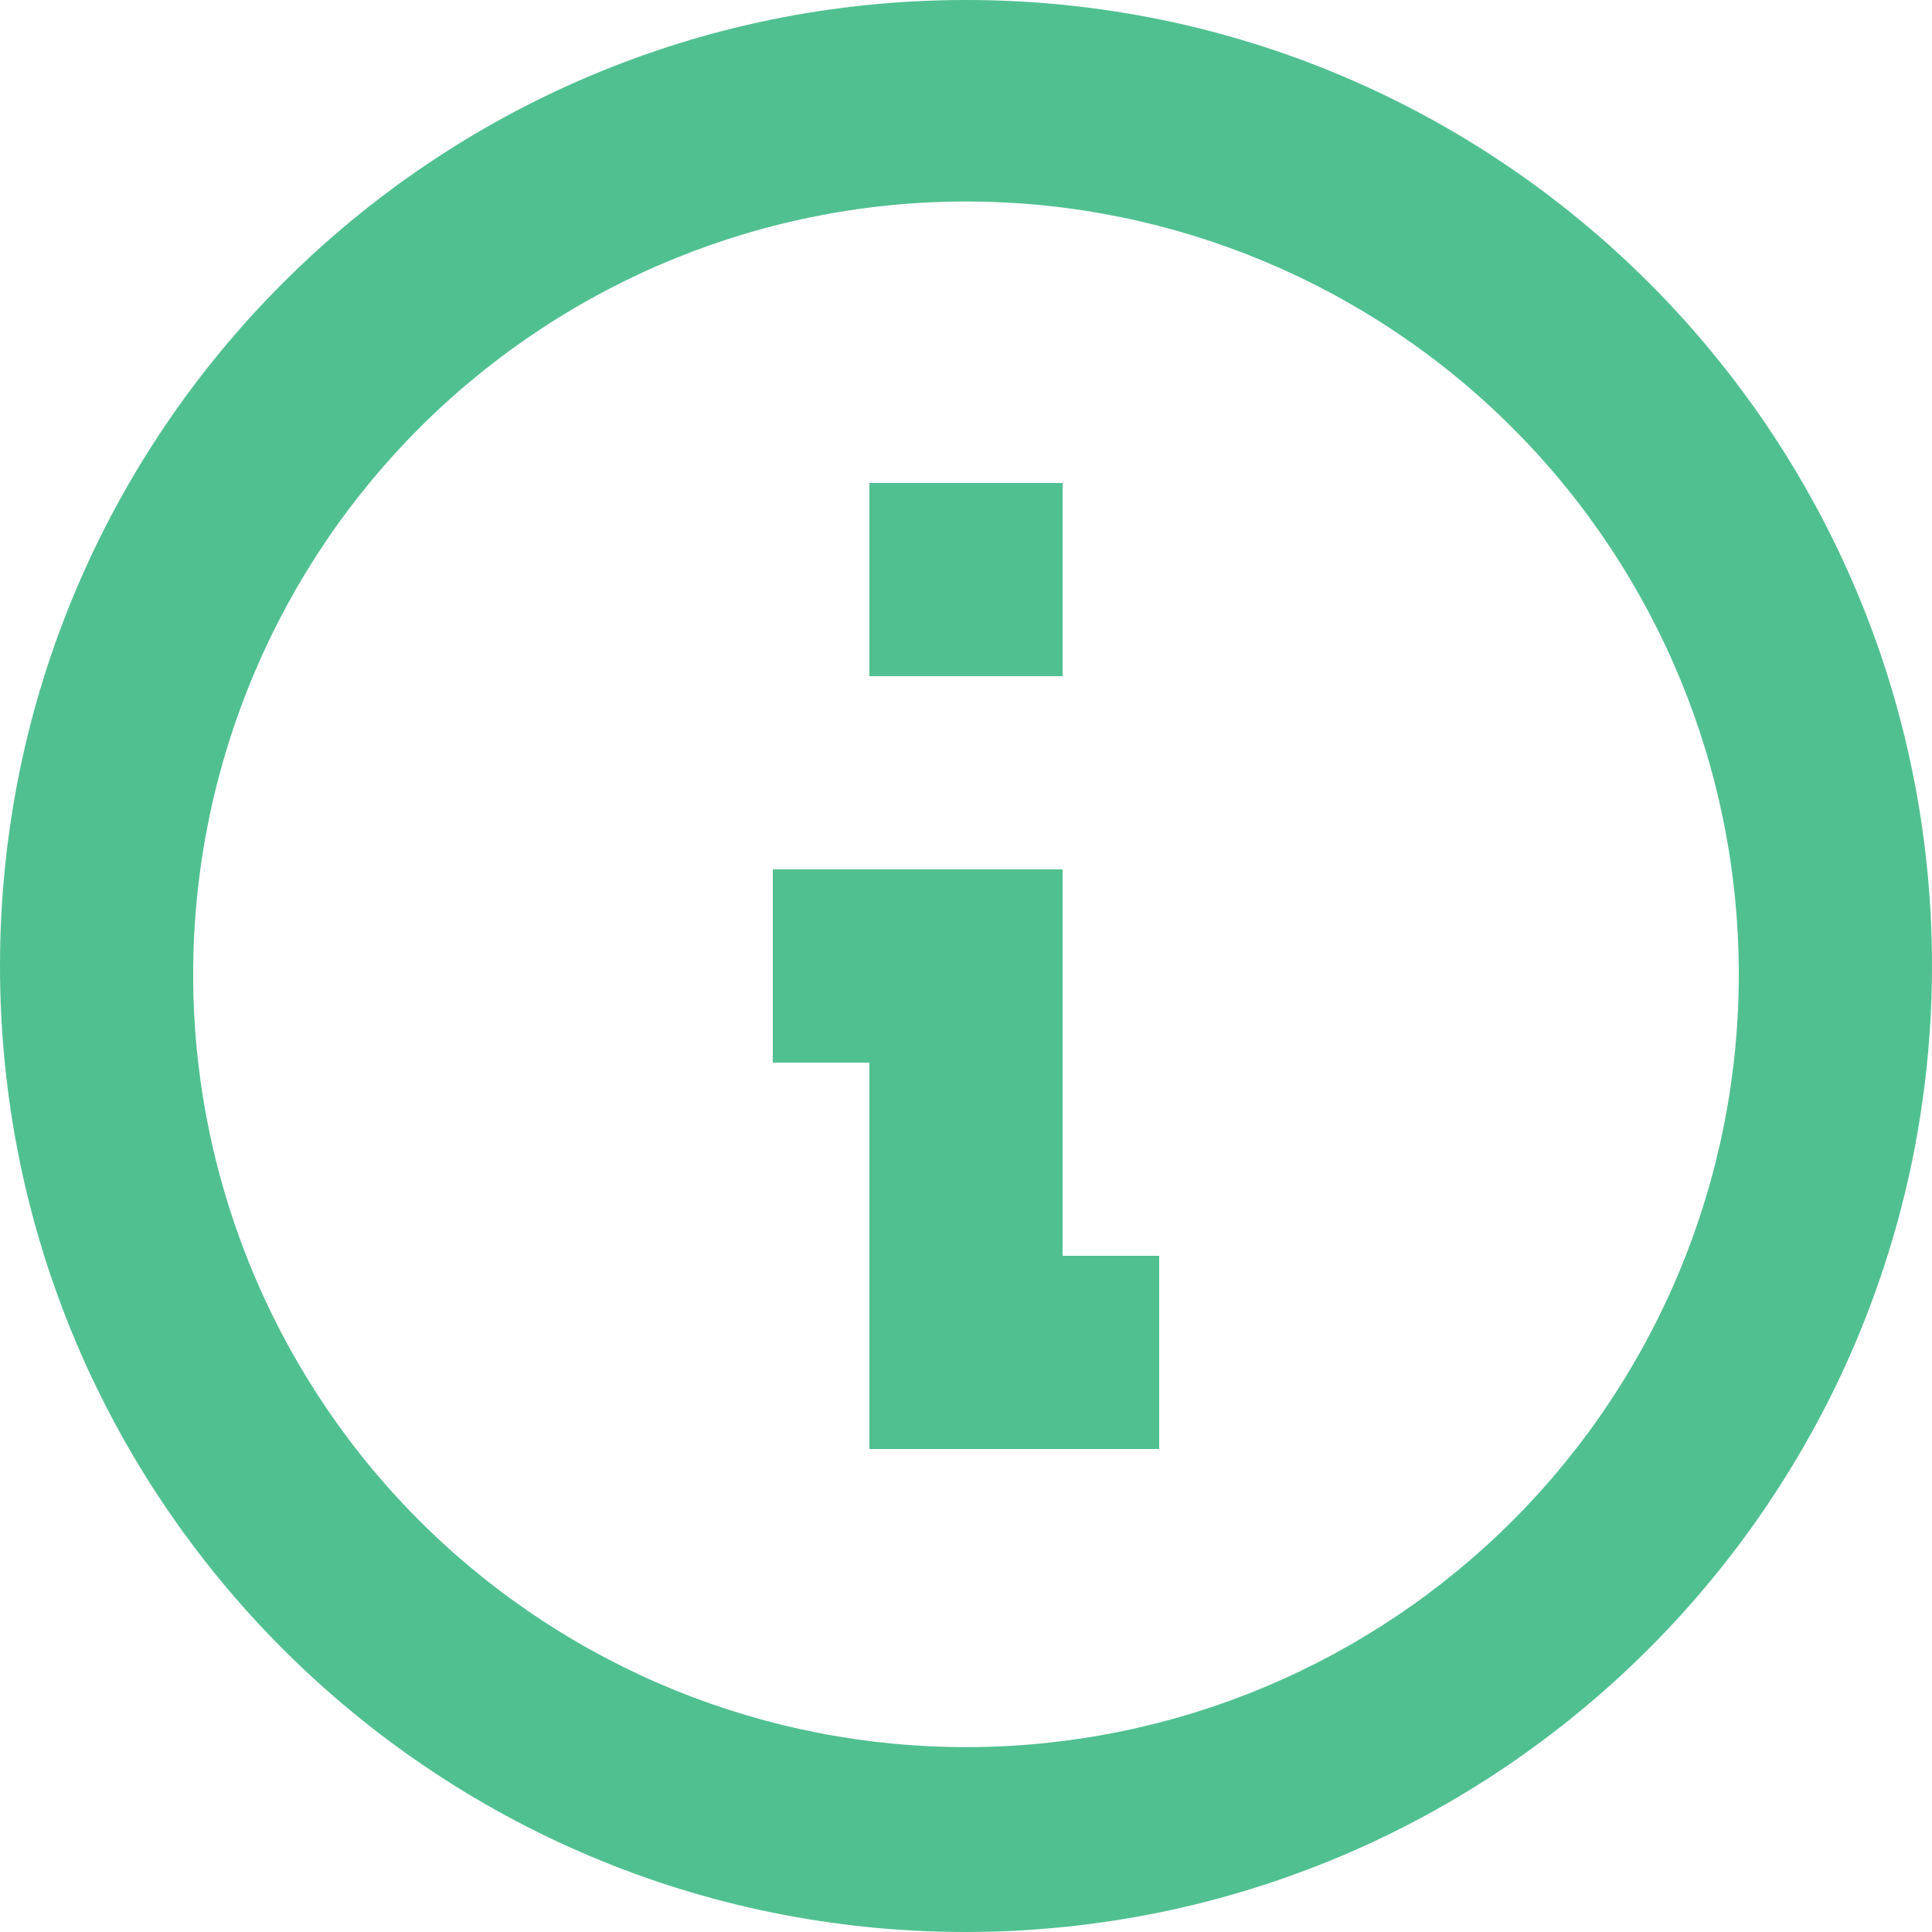 <svg width="20" height="20" viewBox="0 0 20 20" fill="none" xmlns="http://www.w3.org/2000/svg">
<path d="M10 20C4.477 20 0 15.523 0 10C0 4.477 4.477 0 10 0C15.523 0 20 4.477 20 10C19.994 15.52 15.52 19.994 10 20ZM2 10.172C2.023 12.286 2.881 14.305 4.388 15.788C5.896 17.271 7.928 18.097 10.043 18.086C12.157 18.075 14.181 17.227 15.672 15.728C17.163 14.229 18 12.2 18 10.086C18 7.972 17.163 5.943 15.672 4.444C14.181 2.945 12.157 2.097 10.043 2.086C7.928 2.075 5.896 2.901 4.388 4.384C2.881 5.867 2.023 7.886 2 10V10.172ZM12 15H9V11H8V9H11V13H12V15ZM11 7H9V5H11V7Z" fill="#51C091"/>
</svg>

